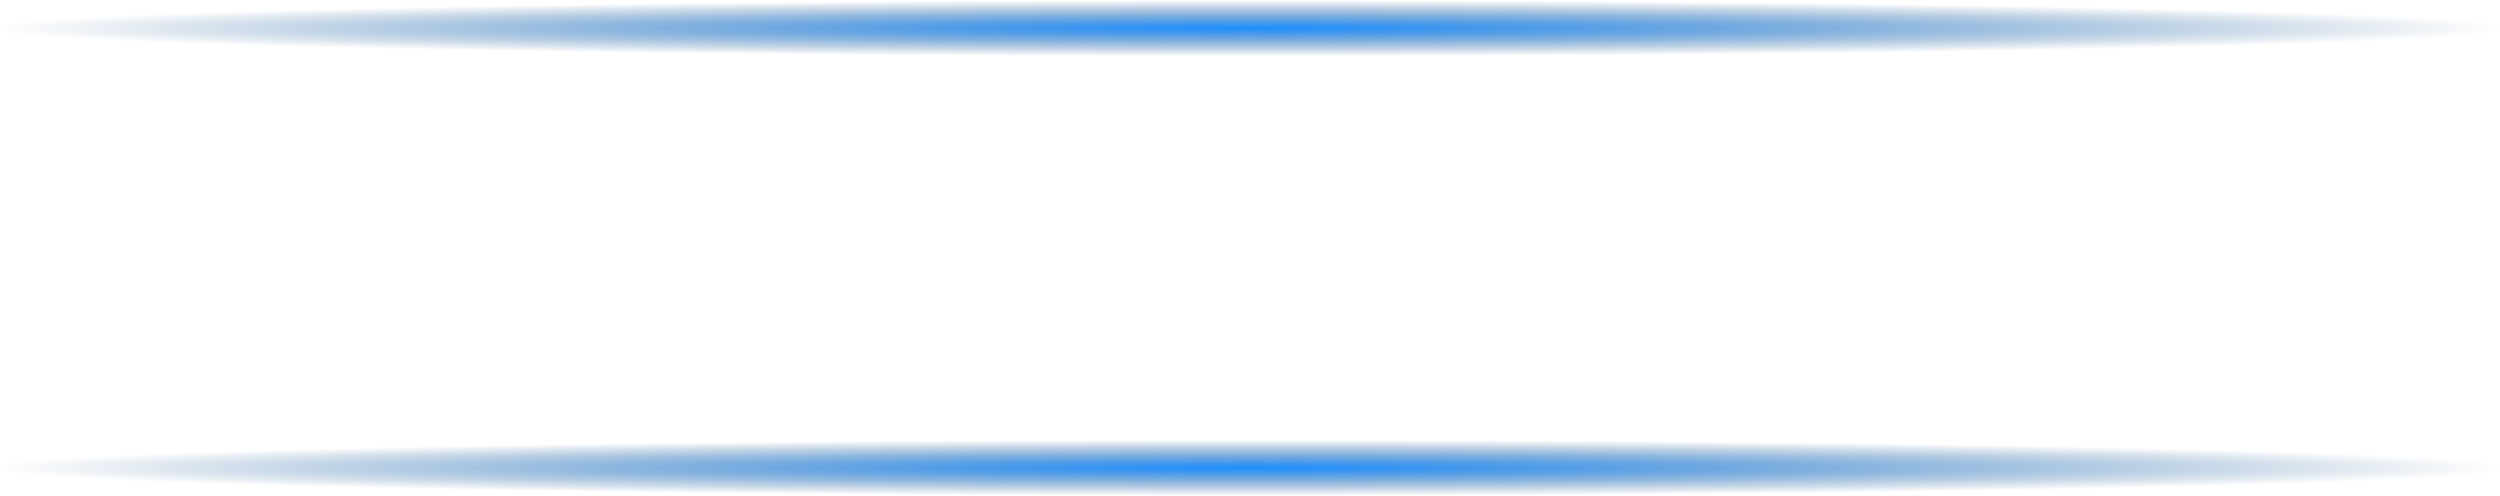 <svg xmlns="http://www.w3.org/2000/svg" width="620" height="123" viewBox="0 0 620 123">
    <defs>
        <radialGradient id="7sxfo7plca" cx=".5" cy=".5" r=".5" gradientUnits="objectBoundingBox">
            <stop offset="0" stop-color="#1e8fff"/>
            <stop offset="1" stop-color="#0f4880" stop-opacity="0"/>
        </radialGradient>
    </defs>
    <g data-name="그룹 668">
        <path data-name="사각형 186" style="fill:url(#7sxfo7plca)" d="M0 0h620v14H0z"/>
        <path data-name="사각형 188" transform="translate(0 109)" style="fill:url(#7sxfo7plca)" d="M0 0h620v14H0z"/>
    </g>
</svg>
